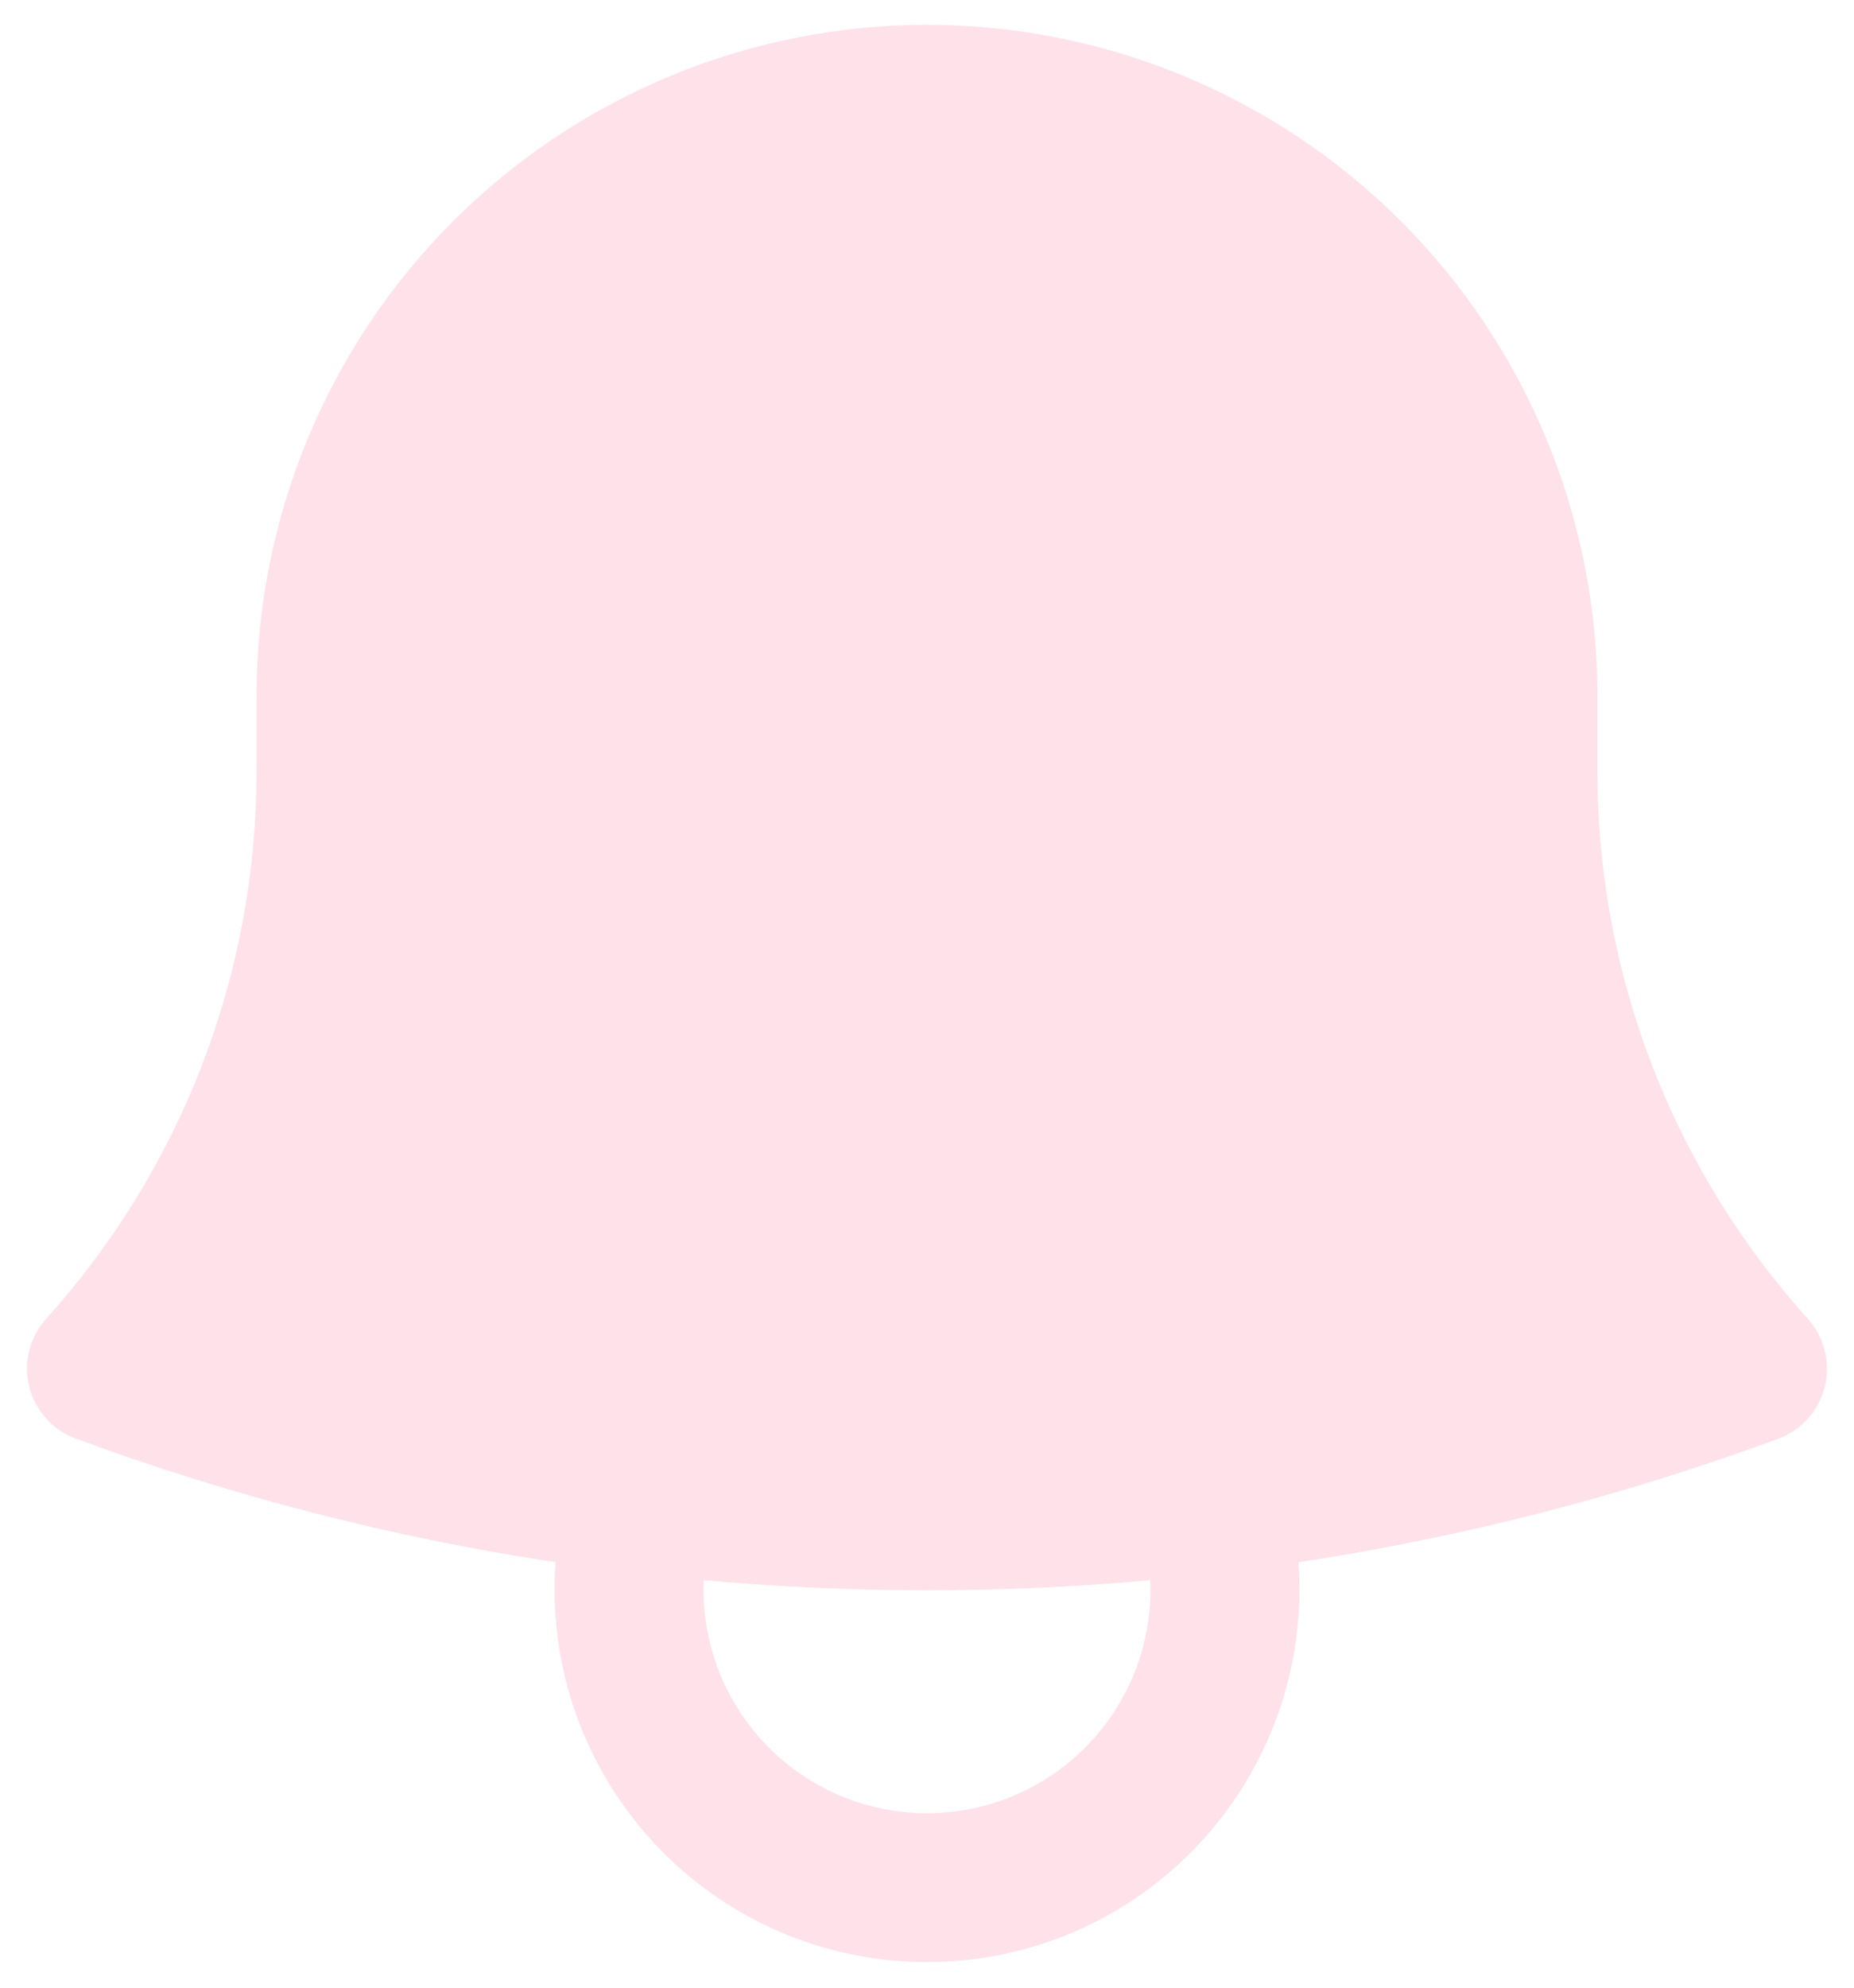 <svg width="28" height="30" viewBox="0 0 28 30" fill="none" xmlns="http://www.w3.org/2000/svg">
<path fill-rule="evenodd" clip-rule="evenodd" d="M3.875 10.5C3.875 7.815 4.942 5.239 6.841 3.341C8.739 1.442 11.315 0.375 14 0.375C16.685 0.375 19.261 1.442 21.16 3.341C23.058 5.239 24.125 7.815 24.125 10.5V11.625C24.125 14.809 25.325 17.71 27.302 19.905C27.425 20.041 27.513 20.206 27.558 20.384C27.603 20.563 27.603 20.749 27.559 20.928C27.515 21.106 27.428 21.271 27.306 21.408C27.183 21.545 27.029 21.65 26.857 21.714C24.541 22.569 22.116 23.199 19.61 23.578C19.666 24.35 19.563 25.124 19.307 25.854C19.05 26.583 18.646 27.252 18.12 27.819C17.594 28.385 16.956 28.837 16.247 29.146C15.538 29.455 14.773 29.614 14 29.614C13.227 29.614 12.462 29.455 11.753 29.146C11.044 28.837 10.406 28.385 9.88 27.819C9.353 27.252 8.949 26.583 8.693 25.854C8.437 25.124 8.334 24.35 8.39 23.578C5.917 23.204 3.489 22.579 1.144 21.712C0.971 21.649 0.817 21.544 0.695 21.407C0.572 21.27 0.485 21.105 0.441 20.927C0.397 20.749 0.397 20.562 0.442 20.384C0.486 20.206 0.574 20.042 0.697 19.905C2.747 17.635 3.88 14.684 3.875 11.625V10.5ZM10.628 23.85C10.609 24.305 10.682 24.759 10.843 25.185C11.003 25.61 11.249 25.999 11.564 26.328C11.879 26.657 12.257 26.918 12.676 27.097C13.094 27.275 13.545 27.367 14 27.367C14.455 27.367 14.906 27.275 15.324 27.097C15.743 26.918 16.121 26.657 16.436 26.328C16.751 25.999 16.997 25.61 17.157 25.185C17.318 24.759 17.391 24.305 17.372 23.85C15.129 24.052 12.871 24.052 10.628 23.85Z" fill="#FFE1EA"/>
</svg>
